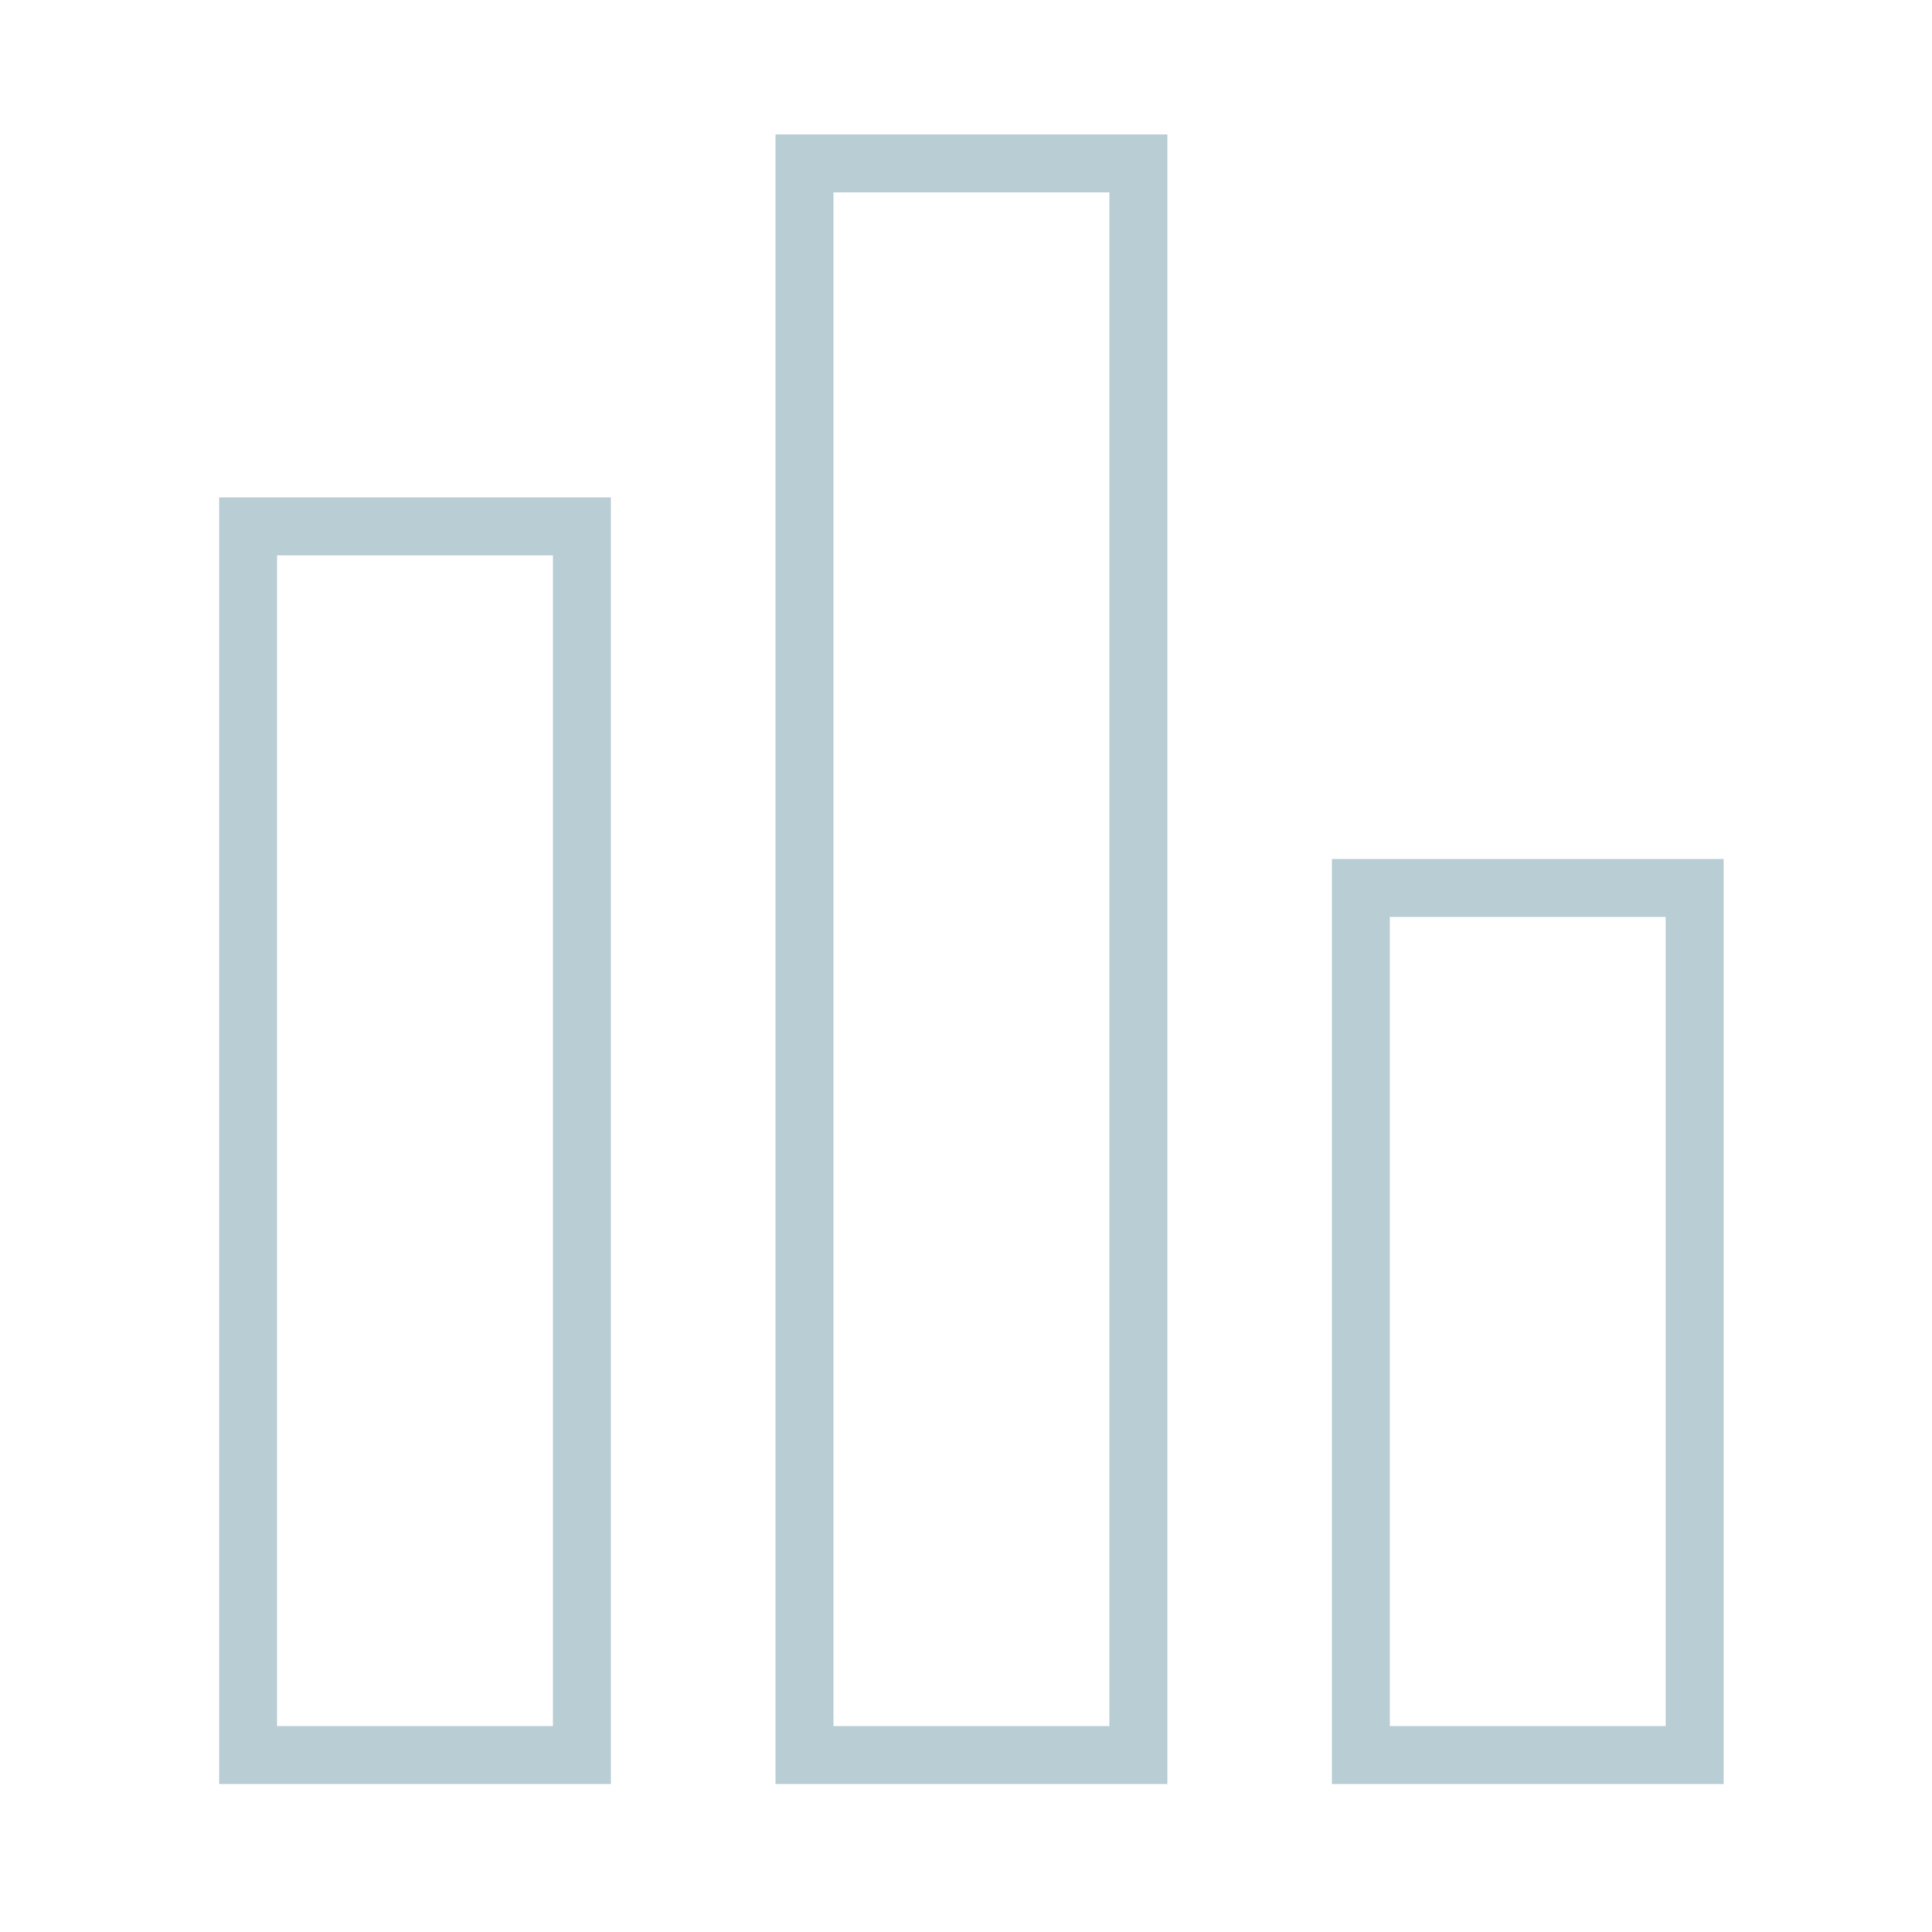 <svg id="Warstwa_1" data-name="Warstwa 1" xmlns="http://www.w3.org/2000/svg" viewBox="0 0 50 50"><defs><style>.cls-1{fill:none;stroke:#b9cdd5;stroke-linecap:round;stroke-miterlimit:10;stroke-width:1.5px;}</style></defs><title>analytics-reporting</title><rect class="cls-1" x="6.42" y="13.62" width="8.64" height="31.8"/><rect class="cls-1" x="20.82" y="4.23" width="8.64" height="41.19"/><rect class="cls-1" x="35.22" y="22.98" width="8.64" height="22.44"/></svg>